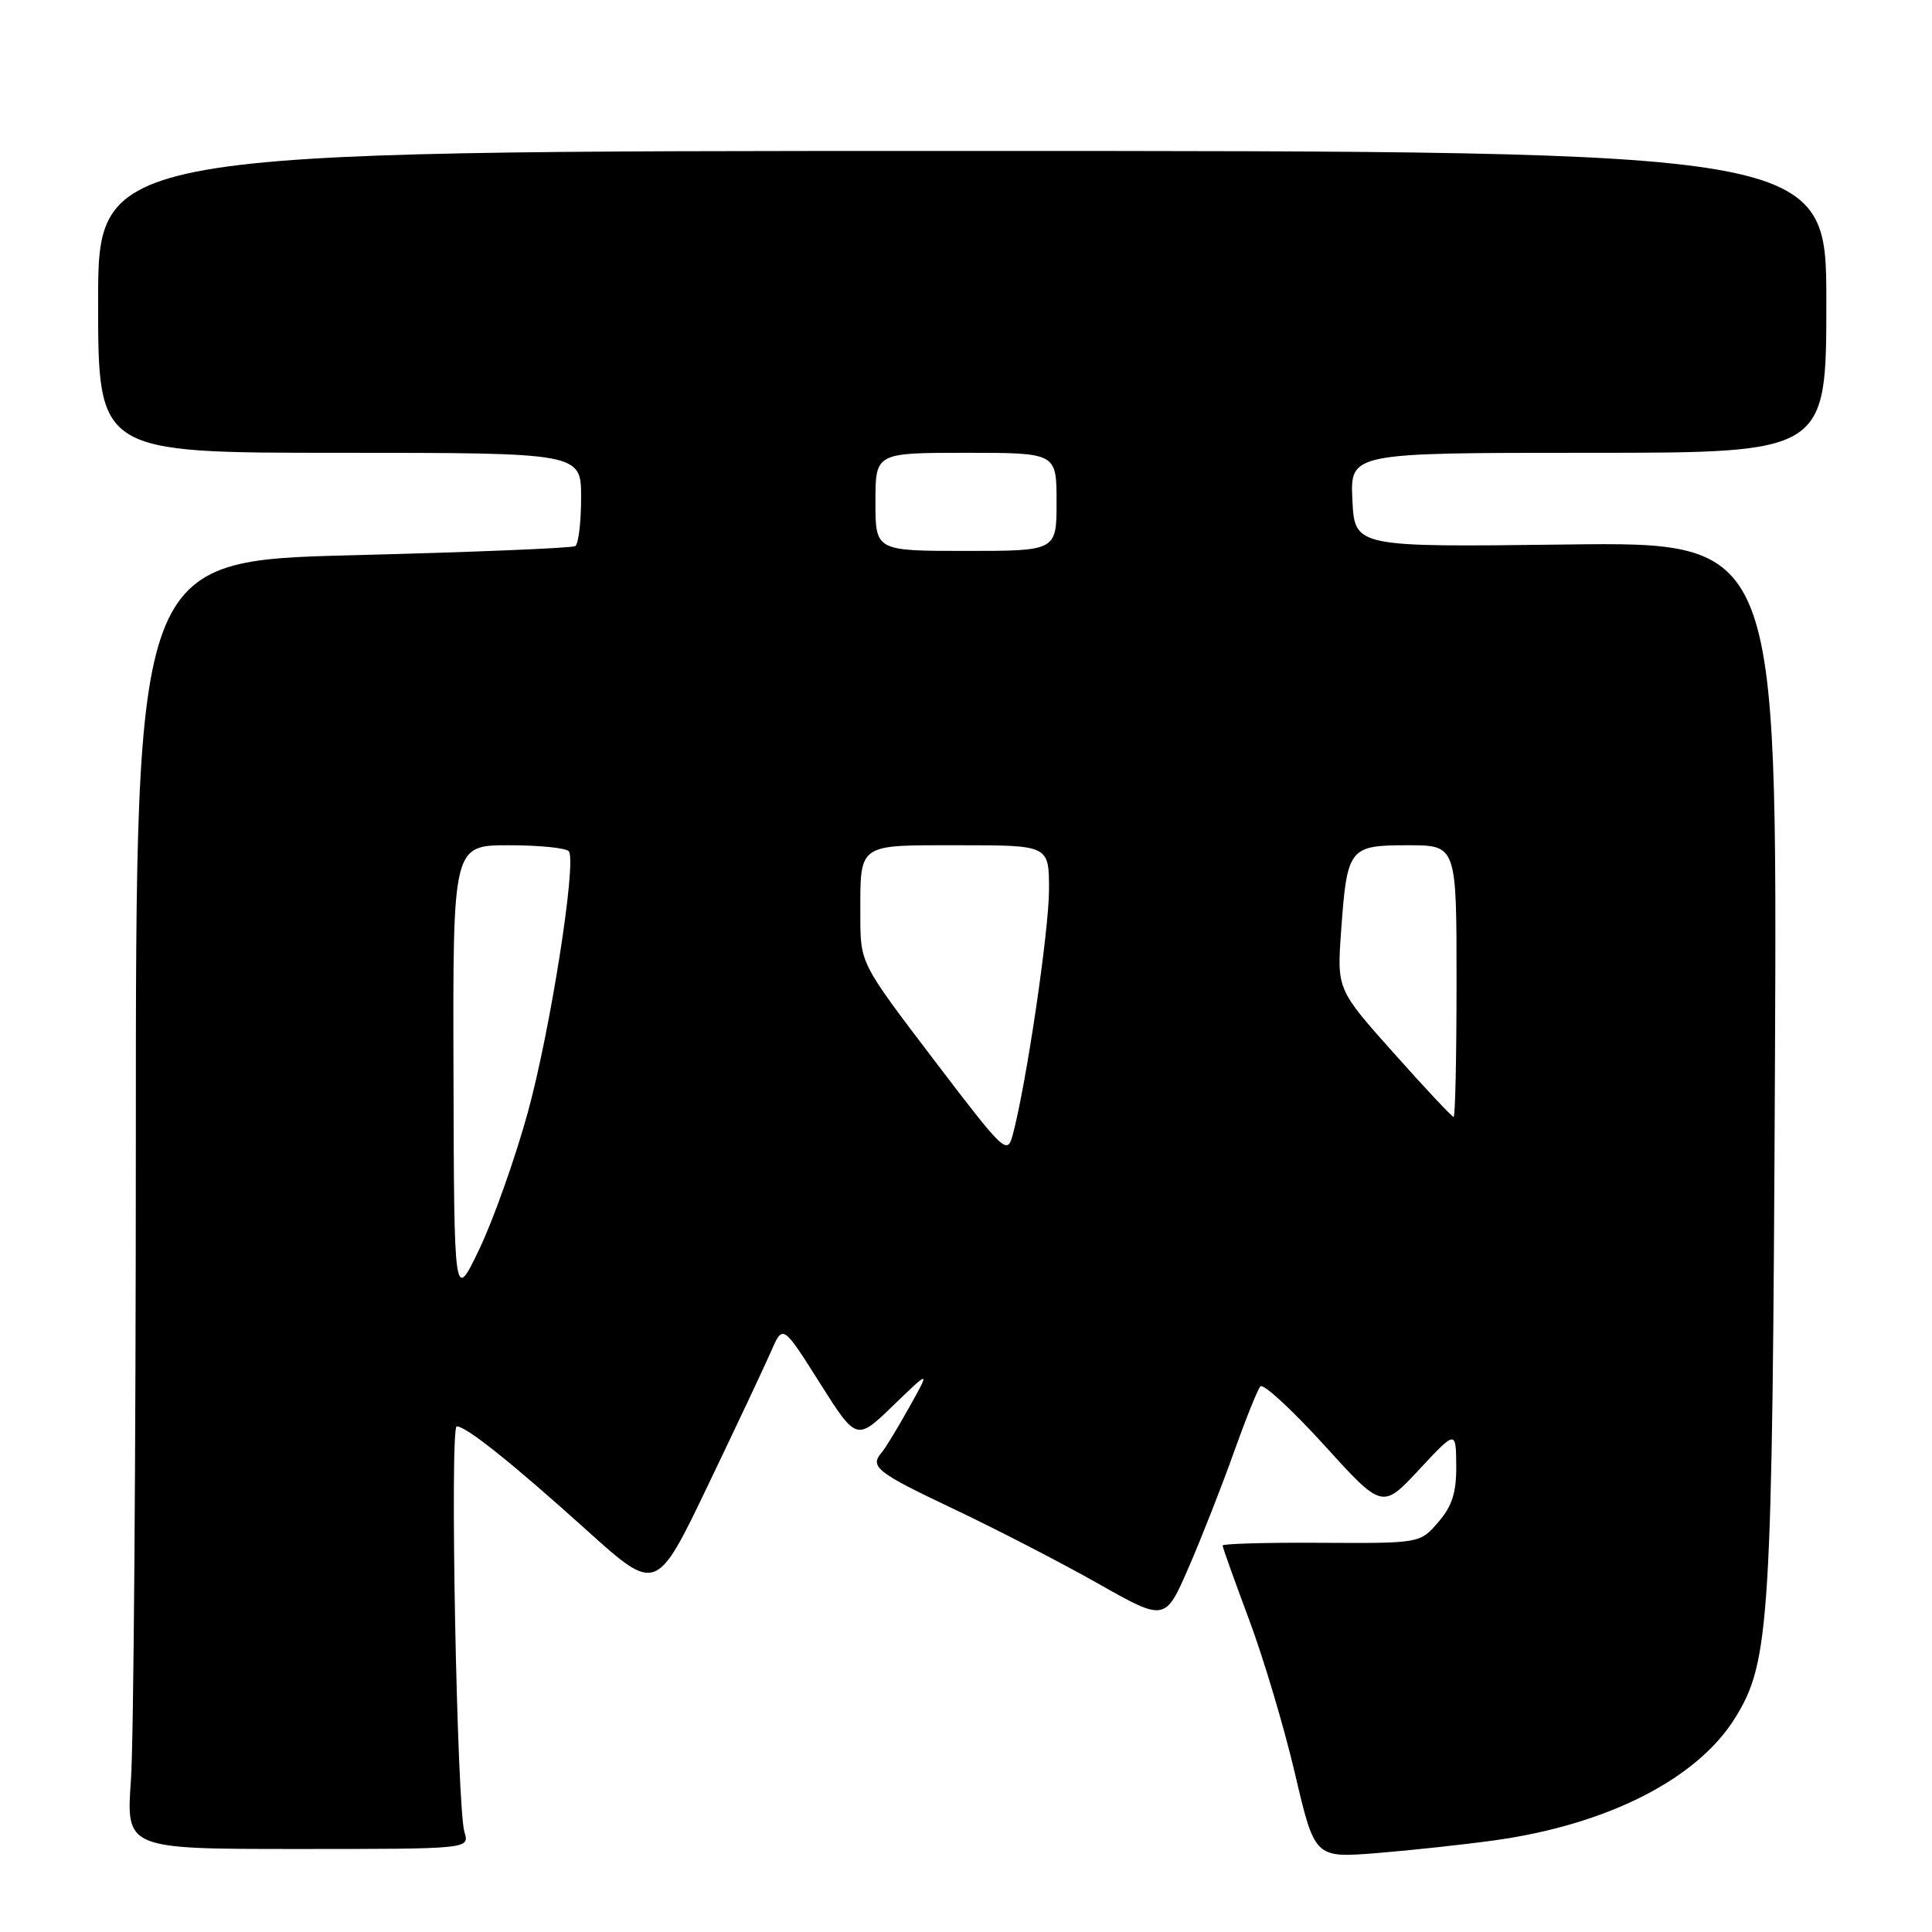 <?xml version="1.0" encoding="UTF-8" standalone="no"?>
<!DOCTYPE svg PUBLIC "-//W3C//DTD SVG 1.1//EN" "http://www.w3.org/Graphics/SVG/1.1/DTD/svg11.dtd" >
<svg xmlns="http://www.w3.org/2000/svg" xmlns:xlink="http://www.w3.org/1999/xlink" version="1.1" viewBox="0 0 256 256">
 <g >
 <path fill="currentColor"
d=" M 198.00 243.86 C 213.01 241.78 224.92 235.71 229.92 227.62 C 234.54 220.16 234.85 215.01 235.19 141.15 C 235.50 71.80 235.50 71.80 207.50 72.15 C 179.50 72.50 179.50 72.50 179.20 66.25 C 178.90 60.00 178.90 60.00 210.45 60.00 C 242.00 60.00 242.00 60.00 242.00 40.00 C 242.00 20.00 242.00 20.00 127.50 20.00 C 13.00 20.00 13.00 20.00 13.00 40.00 C 13.00 60.00 13.00 60.00 45.00 60.00 C 77.00 60.00 77.00 60.00 77.00 65.94 C 77.00 69.21 76.65 72.10 76.22 72.36 C 75.79 72.63 62.51 73.17 46.72 73.57 C 18.00 74.30 18.00 74.30 18.00 150.50 C 18.00 192.40 17.71 230.81 17.35 235.85 C 16.70 245.00 16.70 245.00 39.47 245.00 C 62.23 245.00 62.23 245.00 61.54 242.75 C 60.54 239.49 59.58 189.00 60.52 189.00 C 61.78 189.00 67.79 193.80 77.74 202.76 C 86.97 211.08 86.97 211.08 93.82 196.79 C 97.59 188.93 101.36 180.93 102.20 179.00 C 103.73 175.50 103.73 175.50 108.61 183.22 C 113.49 190.94 113.49 190.94 118.37 186.22 C 123.26 181.50 123.26 181.50 120.46 186.50 C 118.93 189.25 117.29 191.93 116.84 192.45 C 115.18 194.34 116.16 195.11 126.25 199.89 C 131.89 202.56 140.53 207.02 145.45 209.80 C 154.39 214.86 154.39 214.86 157.51 207.68 C 159.22 203.73 161.91 196.90 163.47 192.50 C 165.04 188.10 166.63 184.14 167.00 183.71 C 167.38 183.27 171.16 186.76 175.42 191.44 C 183.16 199.97 183.16 199.97 188.04 194.73 C 192.92 189.50 192.92 189.50 192.96 194.19 C 192.99 197.75 192.42 199.57 190.58 201.69 C 188.16 204.50 188.16 204.50 175.08 204.43 C 167.89 204.38 162.00 204.55 162.00 204.79 C 162.00 205.03 163.57 209.41 165.48 214.53 C 167.40 219.64 170.15 228.86 171.59 235.01 C 174.21 246.19 174.21 246.19 182.36 245.55 C 186.84 245.19 193.88 244.43 198.00 243.86 Z  M 60.09 142.25 C 60.00 112.00 60.00 112.00 67.44 112.00 C 71.53 112.00 75.11 112.37 75.39 112.82 C 76.40 114.46 72.88 136.76 69.91 147.50 C 68.24 153.55 65.36 161.65 63.52 165.50 C 60.17 172.50 60.17 172.50 60.09 142.25 Z  M 123.72 140.40 C 114.00 127.63 114.00 127.63 114.00 121.40 C 114.00 111.62 113.47 112.00 127.11 112.00 C 139.00 112.00 139.00 112.00 139.00 117.87 C 139.00 123.29 135.99 143.68 134.20 150.34 C 133.47 153.09 133.14 152.78 123.72 140.40 Z  M 184.69 139.55 C 177.15 131.10 177.15 131.10 177.71 123.30 C 178.50 112.33 178.76 112.00 186.54 112.00 C 193.00 112.00 193.00 112.00 193.00 130.00 C 193.00 139.90 192.83 148.00 192.61 148.00 C 192.40 148.00 188.83 144.20 184.69 139.55 Z  M 116.00 66.50 C 116.00 60.00 116.00 60.00 128.00 60.00 C 140.00 60.00 140.00 60.00 140.00 66.50 C 140.00 73.00 140.00 73.00 128.00 73.00 C 116.00 73.00 116.00 73.00 116.00 66.50 Z "/>
</g>
</svg>